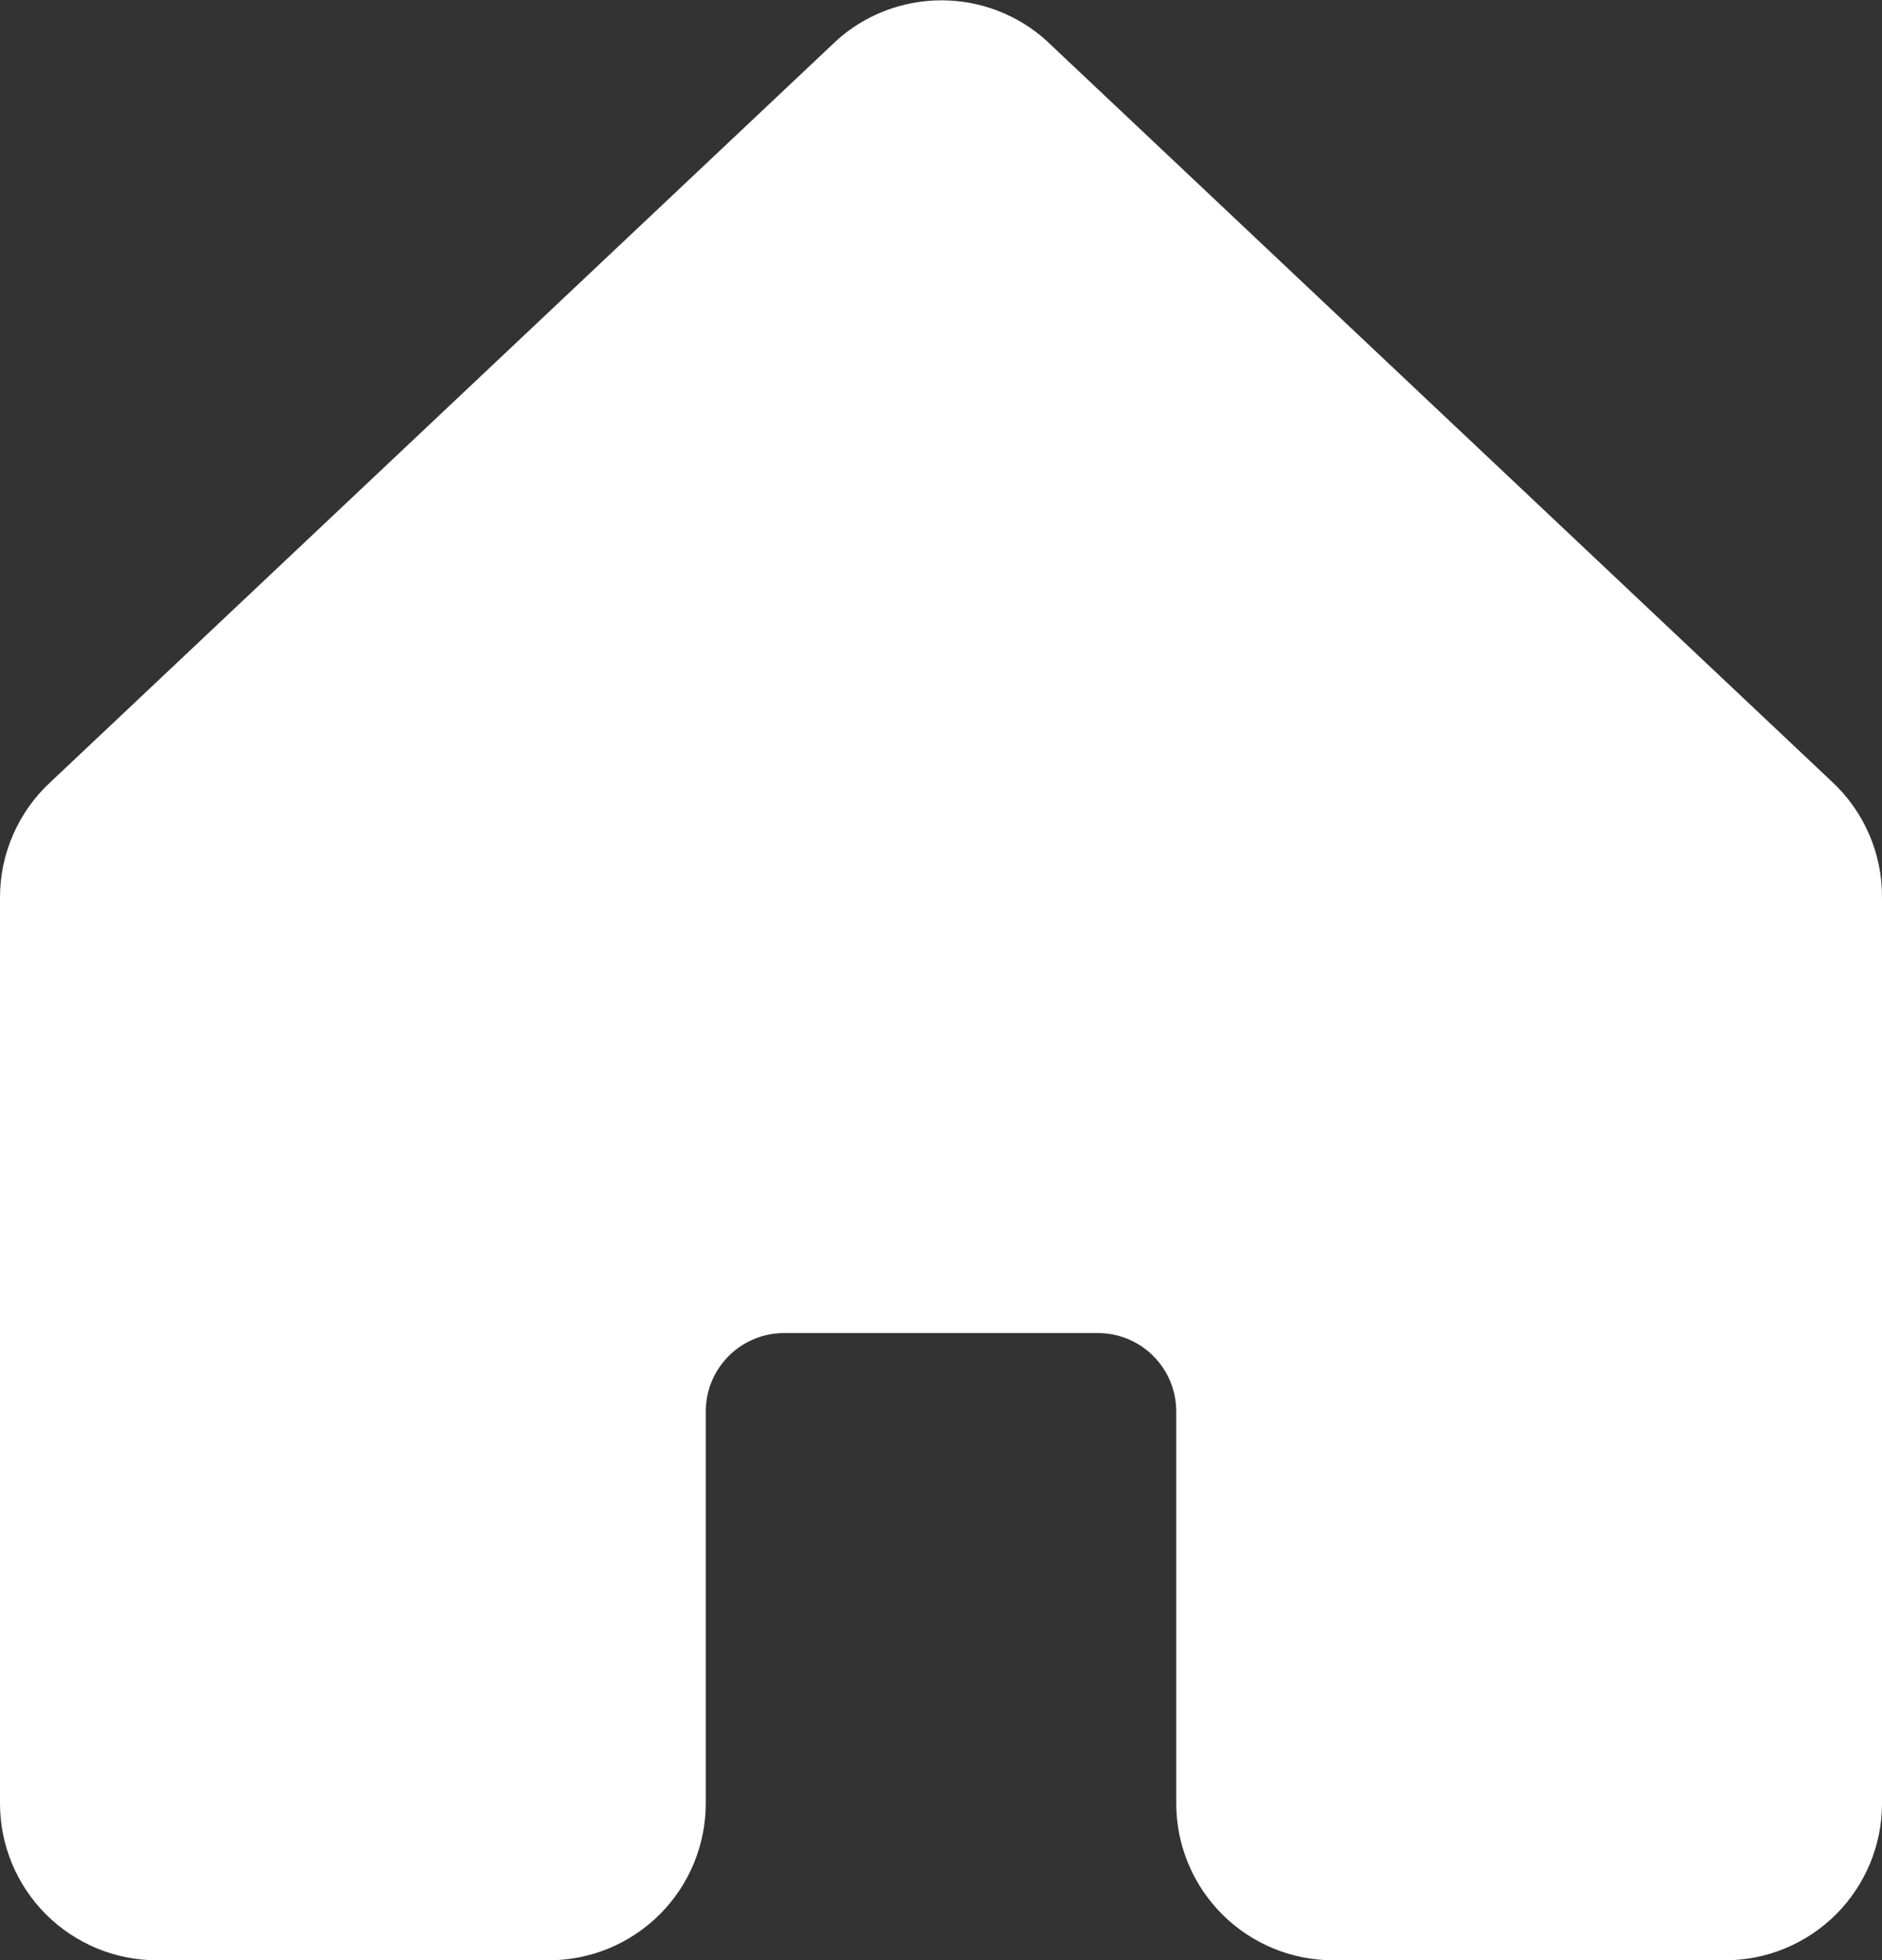 <svg width="24" height="25" viewBox="0 0 24 25" fill="none" xmlns="http://www.w3.org/2000/svg">
<rect x="0" y="0" width="24" height="25" fill="#333333" stroke="none"/>
<path d="M24 11.445V23.002C24 23.532 23.789 24.041 23.414 24.416C23.039 24.791 22.53 25.002 22 25.002H17C16.47 25.002 15.961 24.791 15.586 24.416C15.211 24.041 15 23.532 15 23.002V18.002C15 17.737 14.895 17.482 14.707 17.295C14.52 17.107 14.265 17.002 14 17.002H10C9.735 17.002 9.48 17.107 9.293 17.295C9.105 17.482 9 17.737 9 18.002V23.002C9 23.532 8.789 24.041 8.414 24.416C8.039 24.791 7.53 25.002 7 25.002H2C1.47 25.002 0.961 24.791 0.586 24.416C0.211 24.041 2.31098e-08 23.532 2.31098e-08 23.002V11.445C-4.20536e-05 11.169 0.057 10.895 0.169 10.642C0.28 10.388 0.442 10.16 0.646 9.973L10.646 0.538L10.66 0.524C11.028 0.189 11.508 0.004 12.006 0.004C12.503 0.004 12.983 0.189 13.351 0.524C13.355 0.529 13.36 0.534 13.365 0.538L23.365 9.973C23.567 10.161 23.727 10.389 23.837 10.643C23.946 10.896 24.002 11.17 24 11.445Z" fill="white"/>
</svg>

